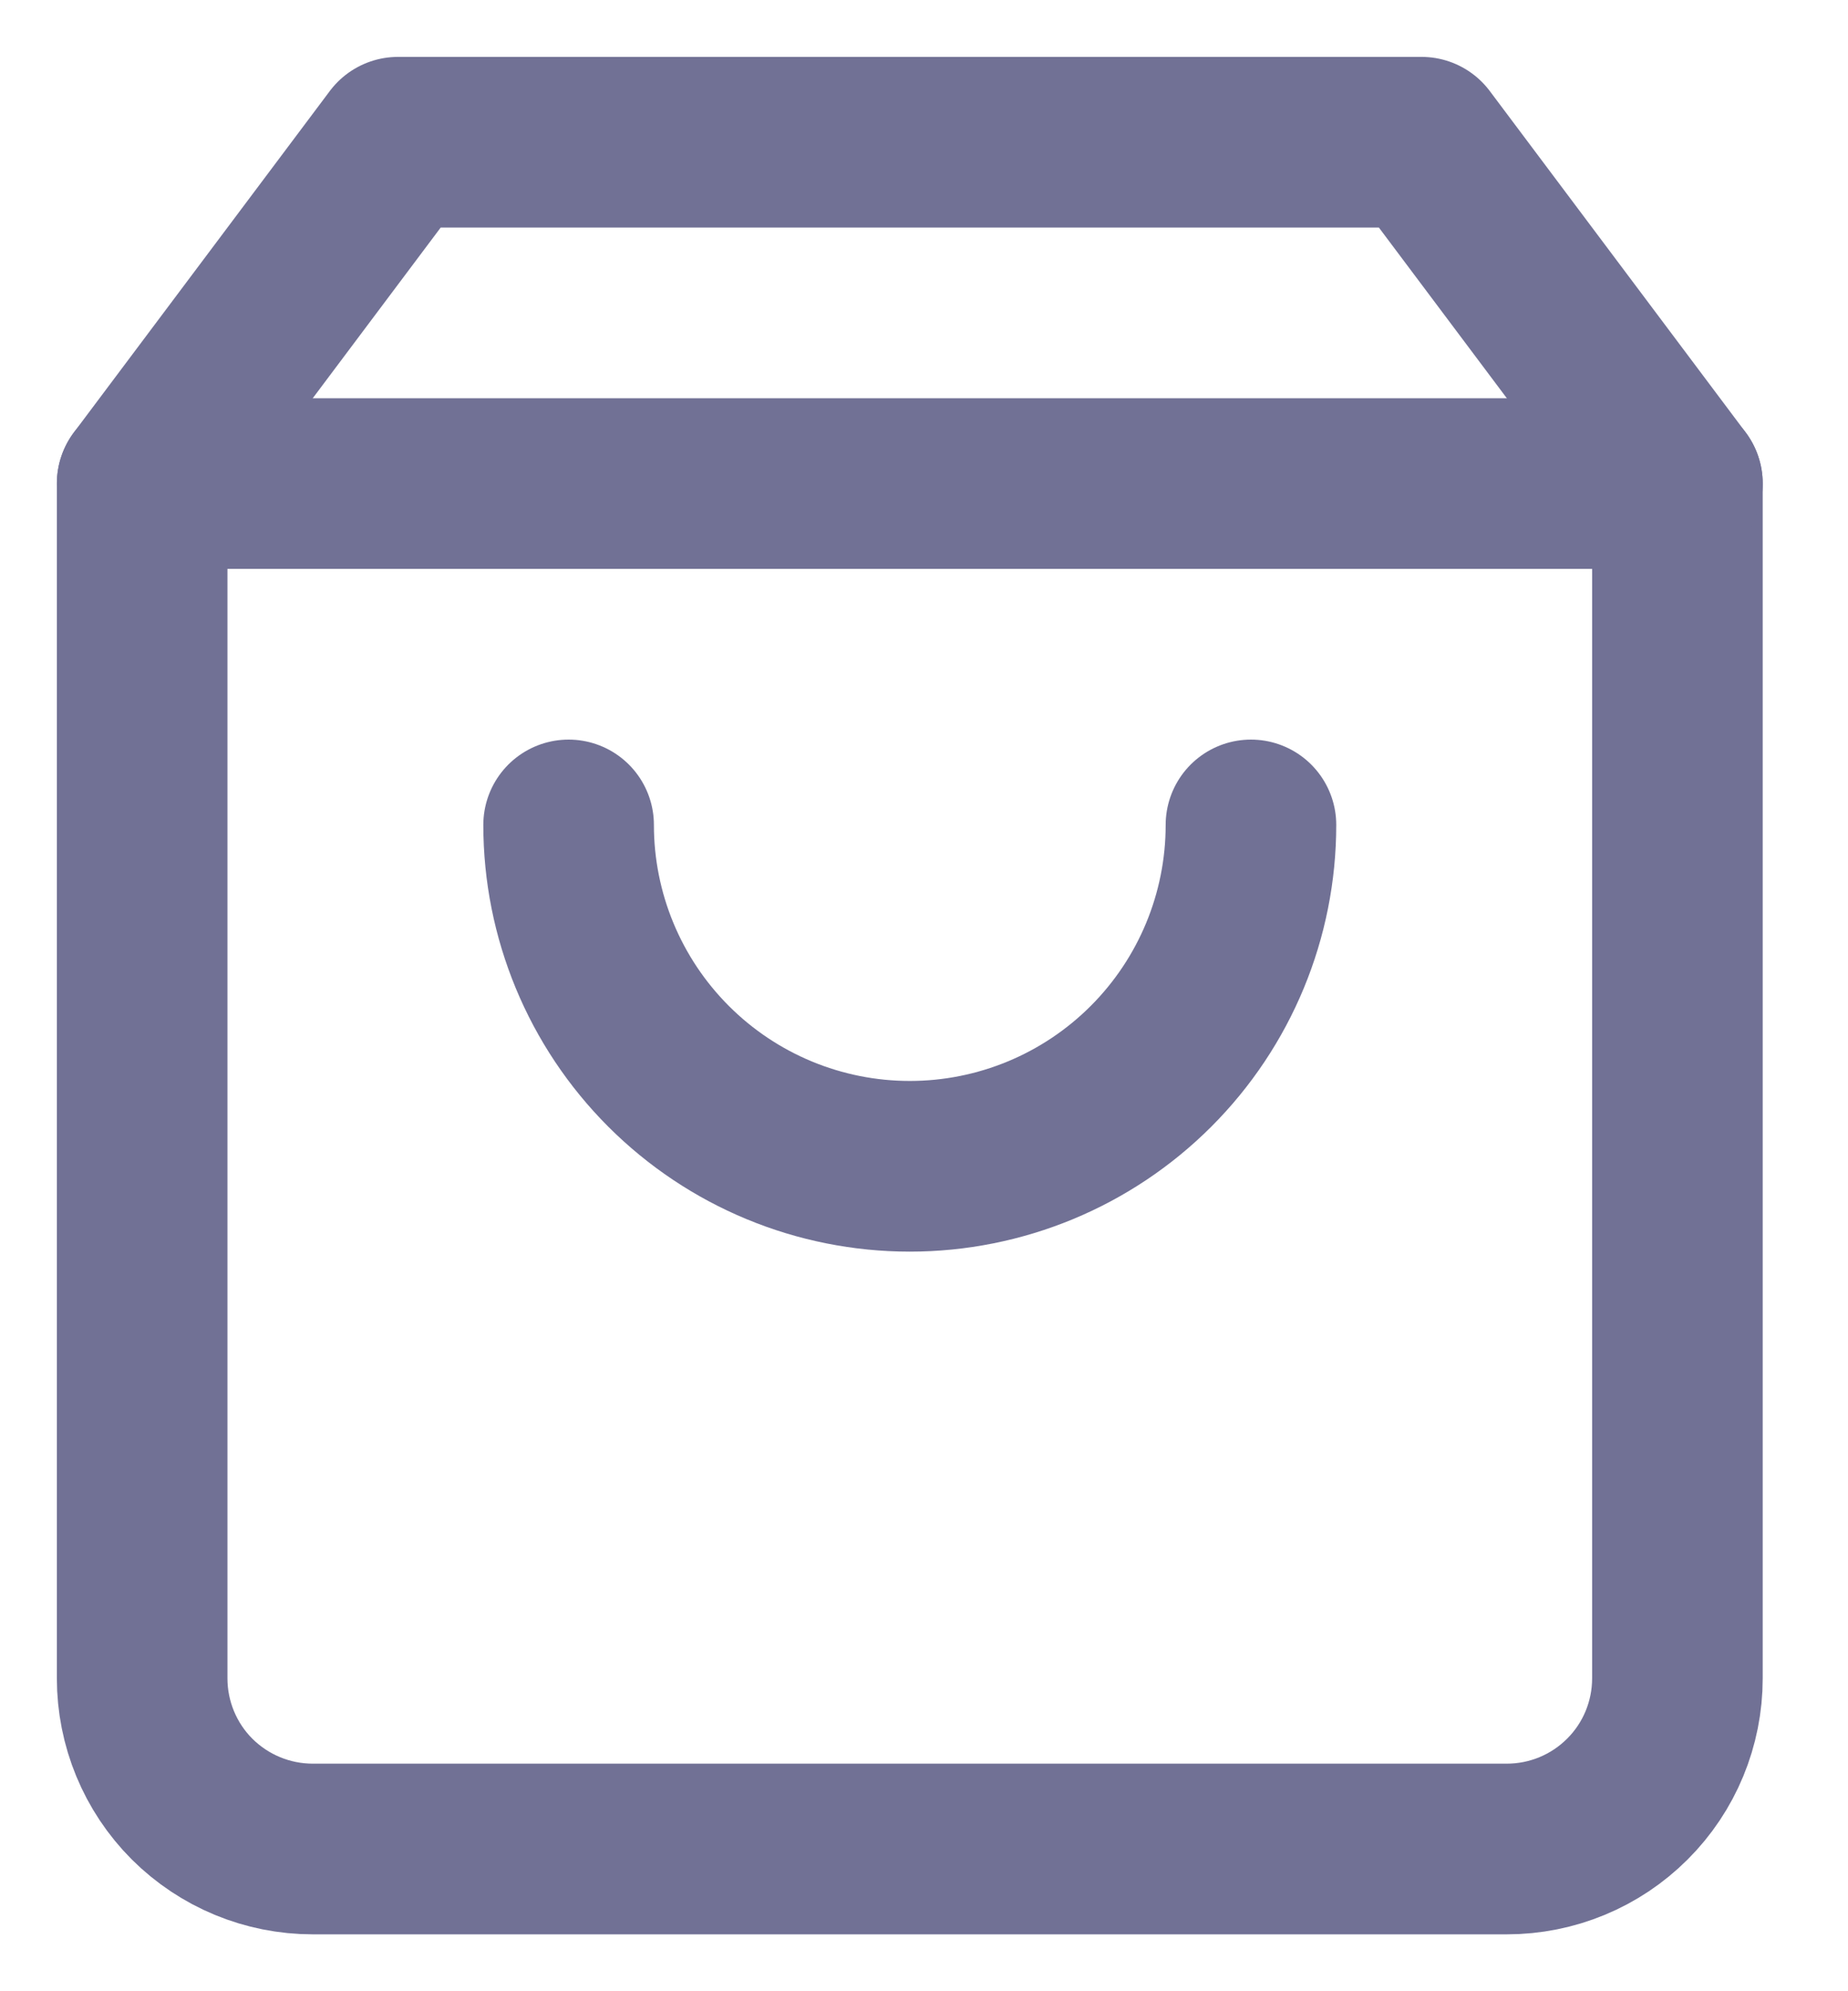 <svg width="13" height="14" viewBox="0 0 13 14" fill="none" xmlns="http://www.w3.org/2000/svg">
<path d="M2.8 1L1 3.4V11.8C1 12.118 1.126 12.424 1.351 12.649C1.577 12.874 1.882 13 2.2 13H10.6C10.918 13 11.223 12.874 11.448 12.649C11.674 12.424 11.8 12.118 11.8 11.8V3.4L10 1H2.8Z" stroke="#717195" stroke-width="1.2" stroke-linecap="round" stroke-linejoin="round"/>
<path d="M1 3.4H11.8" stroke="#717195" stroke-width="1.2" stroke-linecap="round" stroke-linejoin="round"/>
<path d="M8.8 5.8C8.8 6.437 8.547 7.047 8.097 7.497C7.647 7.947 7.037 8.2 6.4 8.2C5.763 8.2 5.153 7.947 4.703 7.497C4.253 7.047 4 6.437 4 5.8" stroke="#717195" stroke-width="1.2" stroke-linecap="round" stroke-linejoin="round"/>
</svg>
